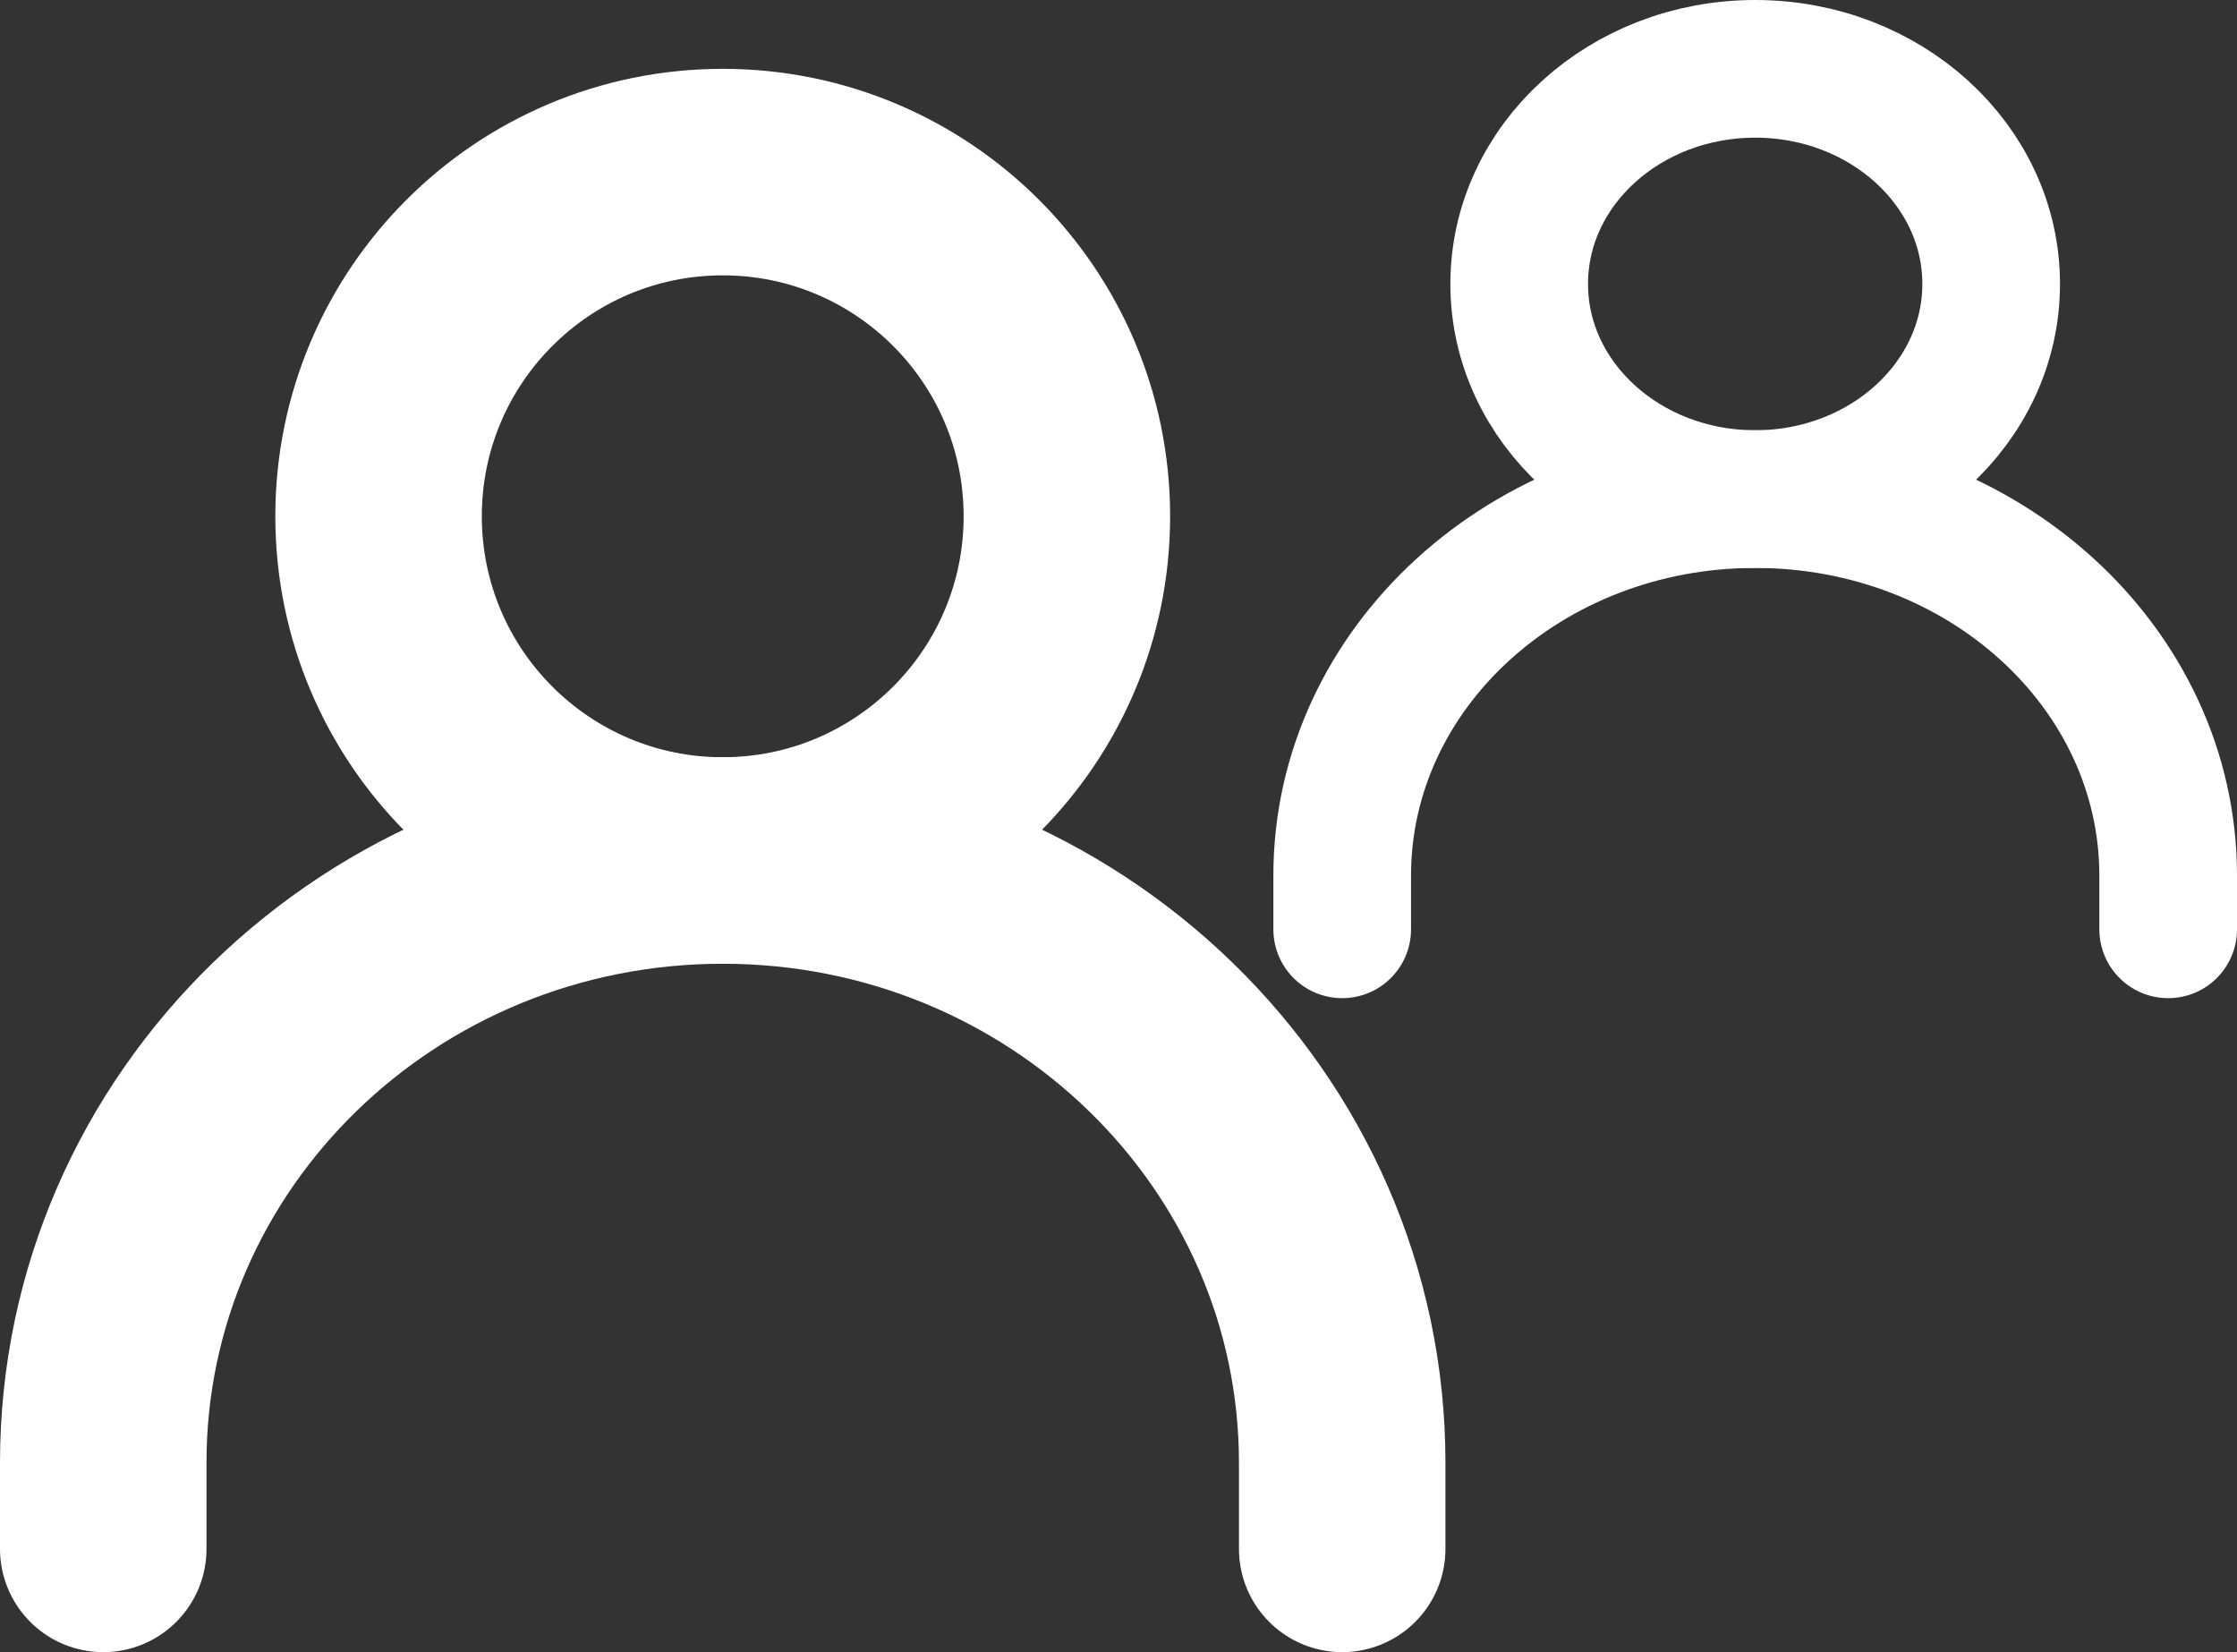 <svg width="65" height="48" viewBox="0 0 65 48" fill="none" xmlns="http://www.w3.org/2000/svg">
<rect x="0" y="0" width="65" height="48" fill="#333333" stroke="none"/>
<path d="M3 45V42.5C3 32.835 11.059 25 21 25C30.941 25 39 32.835 39 42.5V45" stroke="white" stroke-width="6" stroke-linecap="round" stroke-linejoin="round"/>
<path d="M21 25C26.523 25 31 20.523 31 15C31 9.477 26.523 5 21 5C15.477 5 11 9.477 11 15C11 20.523 15.477 25 21 25Z" stroke="white" stroke-width="6" stroke-linecap="round" stroke-linejoin="round"/>
<path d="M39 27V25.438C39 19.397 44.373 14.5 51 14.5C57.627 14.5 63 19.397 63 25.438V27" stroke="white" stroke-width="4" stroke-linecap="round" stroke-linejoin="round"/>
<path d="M51 14.5C54.787 14.5 57.857 11.702 57.857 8.25C57.857 4.798 54.787 2 51 2C47.213 2 44.143 4.798 44.143 8.25C44.143 11.702 47.213 14.5 51 14.5Z" stroke="white" stroke-width="4" stroke-linecap="round" stroke-linejoin="round"/>
</svg>

